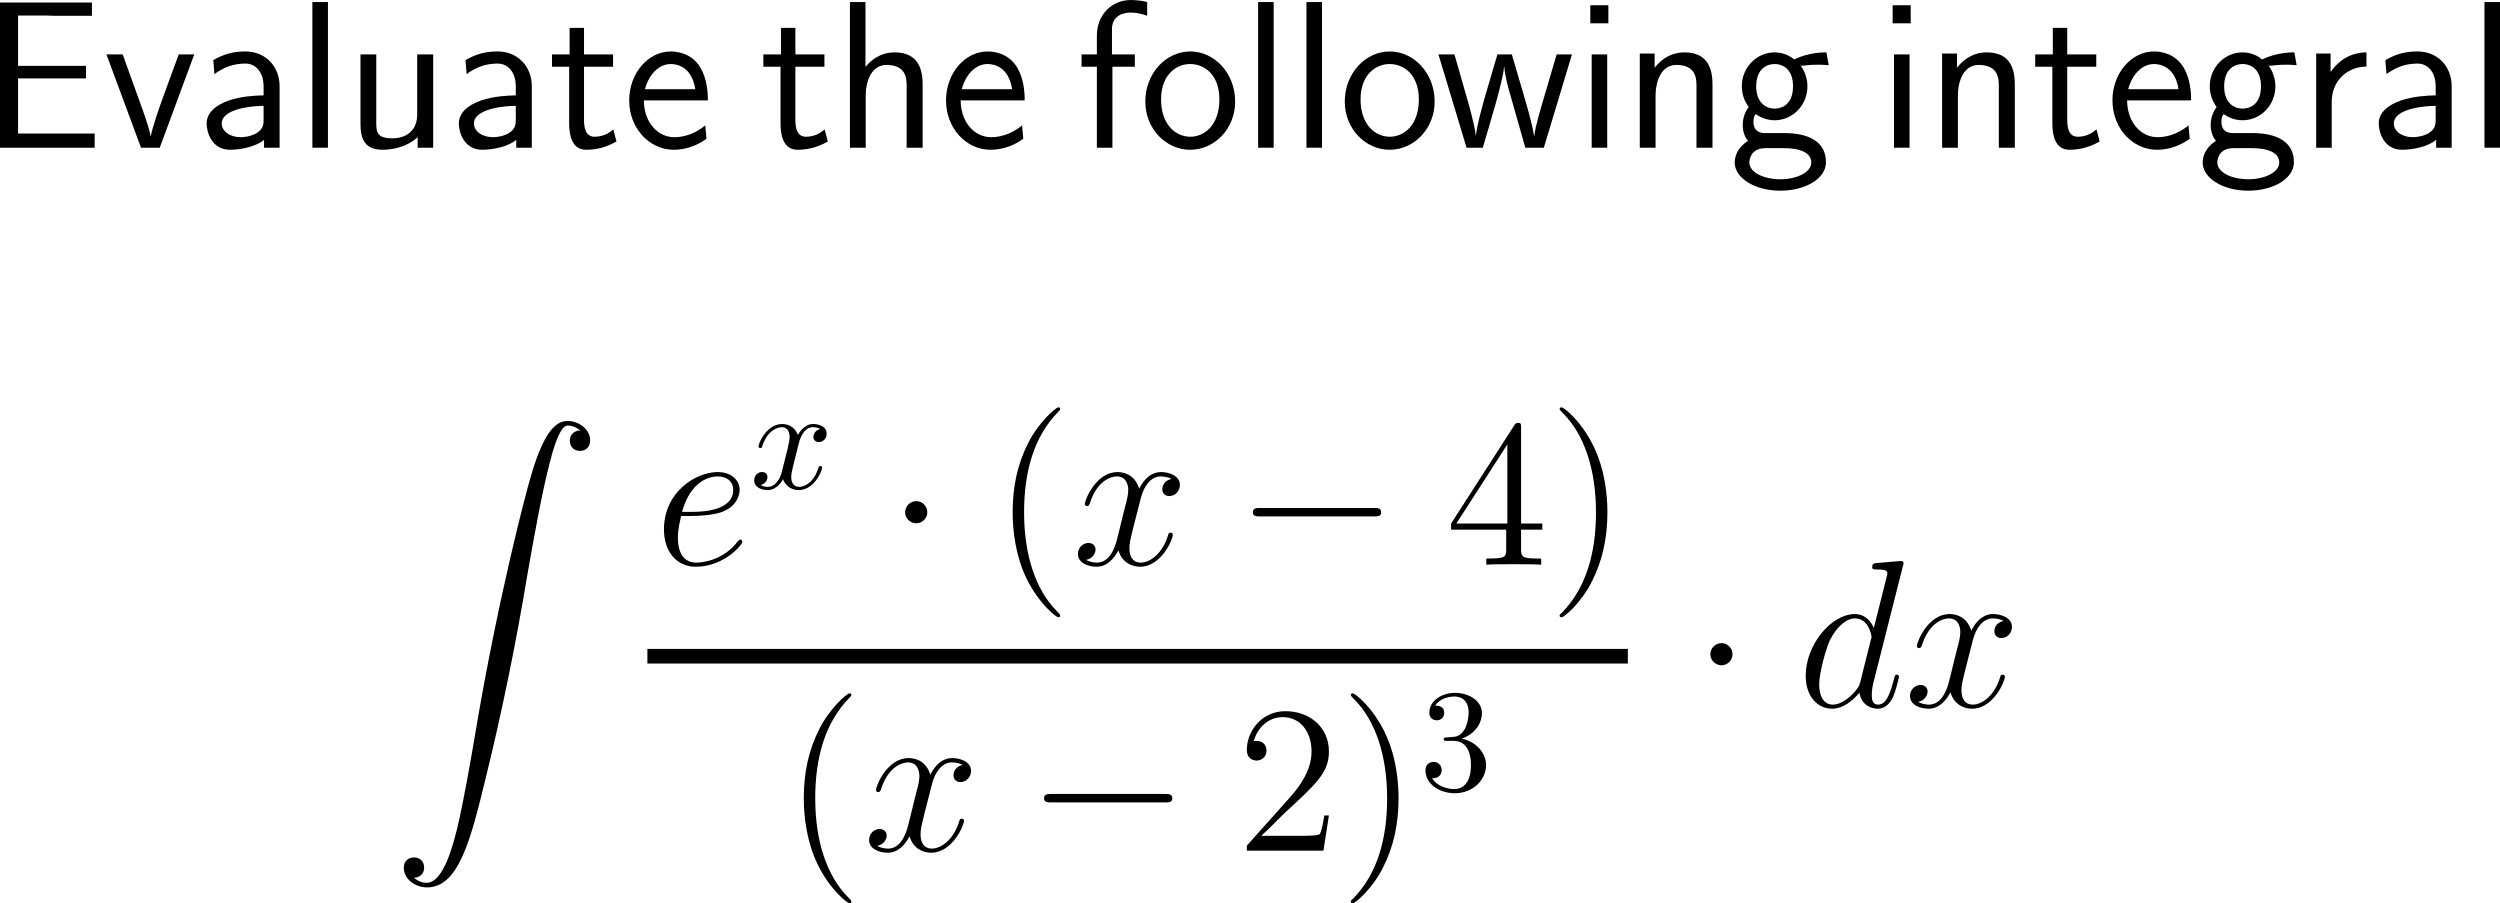 <?xml version="1.0" encoding="UTF-8"?>
<svg xmlns="http://www.w3.org/2000/svg" xmlns:xlink="http://www.w3.org/1999/xlink" width="213.55pt" height="77.158pt" viewBox="0 0 213.55 77.158" version="1.1">
<g id="surface1">
<path style=" stroke:none;fill-rule:nonzero;fill:rgb(0%,0%,0%);fill-opacity:1;" d="M 7.344 6.699 L 7.344 5.625 L 1.543 5.625 L 1.543 1.328 L 3.965 1.328 C 4.18 1.328 4.395 1.348 4.609 1.348 L 7.852 1.348 L 7.852 0.215 L 0 0.215 L 0 12.617 L 8.086 12.617 L 8.086 11.406 L 5.723 11.406 C 5.508 11.406 5.293 11.406 5.078 11.406 L 1.543 11.406 L 1.543 6.699 Z M 7.344 6.699 "/>
<path style=" stroke:none;fill-rule:nonzero;fill:rgb(0%,0%,0%);fill-opacity:1;" d="M 16.594 4.648 L 15.266 4.648 L 13.957 8.223 C 13.645 9.082 12.98 10.977 12.883 11.641 L 12.863 11.641 C 12.766 11.016 12.414 10.039 12.141 9.258 L 10.48 4.648 L 9.094 4.648 L 12.043 12.617 L 13.645 12.617 Z M 16.594 4.648 "/>
<path style=" stroke:none;fill-rule:nonzero;fill:rgb(0%,0%,0%);fill-opacity:1;" d="M 23.883 7.363 C 23.883 5.645 22.652 4.395 20.973 4.395 C 19.898 4.395 19.098 4.629 18.219 5.137 L 18.316 6.328 C 19.117 5.742 19.938 5.43 20.973 5.43 C 21.793 5.43 22.516 6.094 22.516 7.402 L 22.516 8.145 C 21.715 8.164 20.641 8.223 19.566 8.574 C 18.355 9.004 17.652 9.668 17.652 10.547 C 17.652 11.348 18.121 12.793 19.645 12.793 C 20.641 12.793 21.891 12.5 22.555 11.953 L 22.555 12.617 L 23.883 12.617 Z M 22.516 10.215 C 22.516 10.566 22.516 10.996 21.93 11.367 C 21.441 11.66 20.836 11.719 20.562 11.719 C 19.605 11.719 18.941 11.191 18.941 10.547 C 18.941 9.316 21.422 9.043 22.516 9.043 Z M 22.516 10.215 "/>
<path style=" stroke:none;fill-rule:nonzero;fill:rgb(0%,0%,0%);fill-opacity:1;" d="M 28.012 0.176 L 26.684 0.176 L 26.684 12.617 L 28.012 12.617 Z M 28.012 0.176 "/>
<path style=" stroke:none;fill-rule:nonzero;fill:rgb(0%,0%,0%);fill-opacity:1;" d="M 37.004 4.648 L 35.637 4.648 L 35.637 9.785 C 35.637 11.152 34.699 11.816 33.527 11.816 C 32.277 11.816 32.141 11.348 32.141 10.547 L 32.141 4.648 L 30.793 4.648 L 30.793 10.625 C 30.793 11.914 31.203 12.793 32.668 12.793 C 33.176 12.793 34.582 12.715 35.676 11.719 L 35.676 12.617 L 37.004 12.617 Z M 37.004 4.648 "/>
<path style=" stroke:none;fill-rule:nonzero;fill:rgb(0%,0%,0%);fill-opacity:1;" d="M 45.426 7.363 C 45.426 5.645 44.195 4.395 42.516 4.395 C 41.441 4.395 40.641 4.629 39.762 5.137 L 39.859 6.328 C 40.66 5.742 41.48 5.43 42.516 5.43 C 43.336 5.43 44.059 6.094 44.059 7.402 L 44.059 8.145 C 43.258 8.164 42.184 8.223 41.109 8.574 C 39.898 9.004 39.195 9.668 39.195 10.547 C 39.195 11.348 39.664 12.793 41.188 12.793 C 42.184 12.793 43.434 12.5 44.098 11.953 L 44.098 12.617 L 45.426 12.617 Z M 44.059 10.215 C 44.059 10.566 44.059 10.996 43.473 11.367 C 42.984 11.66 42.379 11.719 42.105 11.719 C 41.148 11.719 40.484 11.191 40.484 10.547 C 40.484 9.316 42.965 9.043 44.059 9.043 Z M 44.059 10.215 "/>
<path style=" stroke:none;fill-rule:nonzero;fill:rgb(0%,0%,0%);fill-opacity:1;" d="M 49.887 5.703 L 52.367 5.703 L 52.367 4.648 L 49.887 4.648 L 49.887 2.383 L 48.656 2.383 L 48.656 4.648 L 47.152 4.648 L 47.152 5.703 L 48.617 5.703 L 48.617 10.527 C 48.617 11.562 48.852 12.793 50.082 12.793 C 51.293 12.793 52.113 12.383 52.66 12.09 L 52.387 11.055 C 51.762 11.621 51.098 11.68 50.785 11.68 C 49.984 11.68 49.887 10.84 49.887 10.215 Z M 49.887 5.703 "/>
<path style=" stroke:none;fill-rule:nonzero;fill:rgb(0%,0%,0%);fill-opacity:1;" d="M 60.465 8.574 C 60.465 7.812 60.387 6.719 59.82 5.762 C 59.078 4.531 57.828 4.395 57.301 4.395 C 55.367 4.395 53.746 6.25 53.746 8.574 C 53.746 10.957 55.465 12.793 57.555 12.793 C 58.375 12.793 59.371 12.559 60.348 11.855 C 60.348 11.777 60.289 11.211 60.289 11.191 C 60.27 11.172 60.25 10.762 60.25 10.703 C 59.176 11.602 58.121 11.719 57.594 11.719 C 56.207 11.719 55.016 10.488 54.996 8.574 Z M 55.094 7.617 C 55.406 6.406 56.246 5.469 57.301 5.469 C 57.867 5.469 59.098 5.723 59.391 7.617 Z M 55.094 7.617 "/>
<path style=" stroke:none;fill-rule:nonzero;fill:rgb(0%,0%,0%);fill-opacity:1;" d="M 67.941 5.703 L 70.422 5.703 L 70.422 4.648 L 67.941 4.648 L 67.941 2.383 L 66.711 2.383 L 66.711 4.648 L 65.207 4.648 L 65.207 5.703 L 66.672 5.703 L 66.672 10.527 C 66.672 11.562 66.906 12.793 68.137 12.793 C 69.348 12.793 70.168 12.383 70.715 12.09 L 70.441 11.055 C 69.816 11.621 69.152 11.68 68.84 11.68 C 68.039 11.68 67.941 10.84 67.941 10.215 Z M 67.941 5.703 "/>
<path style=" stroke:none;fill-rule:nonzero;fill:rgb(0%,0%,0%);fill-opacity:1;" d="M 78.812 7.227 C 78.812 6.133 78.578 4.473 76.41 4.473 C 75.18 4.473 74.359 5.176 73.93 5.723 L 73.93 0.176 L 72.602 0.176 L 72.602 12.617 L 73.949 12.617 L 73.949 8.145 C 73.949 7.051 74.379 5.547 75.727 5.547 C 77.406 5.547 77.445 6.719 77.445 7.344 L 77.445 12.617 L 78.812 12.617 Z M 78.812 7.227 "/>
<path style=" stroke:none;fill-rule:nonzero;fill:rgb(0%,0%,0%);fill-opacity:1;" d="M 87.527 8.574 C 87.527 7.812 87.449 6.719 86.883 5.762 C 86.141 4.531 84.891 4.395 84.363 4.395 C 82.43 4.395 80.809 6.25 80.809 8.574 C 80.809 10.957 82.527 12.793 84.617 12.793 C 85.438 12.793 86.434 12.559 87.41 11.855 C 87.41 11.777 87.352 11.211 87.352 11.191 C 87.332 11.172 87.312 10.762 87.312 10.703 C 86.238 11.602 85.184 11.719 84.656 11.719 C 83.27 11.719 82.078 10.488 82.059 8.574 Z M 82.156 7.617 C 82.469 6.406 83.309 5.469 84.363 5.469 C 84.93 5.469 86.16 5.723 86.453 7.617 Z M 82.156 7.617 "/>
<path style=" stroke:none;fill-rule:nonzero;fill:rgb(0%,0%,0%);fill-opacity:1;" d="M 95.023 5.703 L 96.938 5.703 L 96.938 4.648 L 94.984 4.648 L 94.984 2.5 C 94.984 1.289 96 1.074 96.605 1.074 C 97.23 1.074 97.777 1.27 97.992 1.348 L 97.992 0.176 C 97.875 0.137 97.27 0 96.625 0 C 94.906 0 93.695 1.309 93.695 3.047 L 93.695 4.648 L 92.387 4.648 L 92.387 5.703 L 93.695 5.703 L 93.695 12.617 L 95.023 12.617 Z M 95.023 5.703 "/>
<path style=" stroke:none;fill-rule:nonzero;fill:rgb(0%,0%,0%);fill-opacity:1;" d="M 105.508 8.672 C 105.508 6.25 103.73 4.395 101.68 4.395 C 99.57 4.395 97.832 6.289 97.832 8.672 C 97.832 11.016 99.609 12.793 101.66 12.793 C 103.77 12.793 105.508 10.977 105.508 8.672 Z M 101.68 11.68 C 100.391 11.68 99.18 10.605 99.18 8.496 C 99.18 6.328 100.527 5.469 101.66 5.469 C 102.891 5.469 104.16 6.387 104.16 8.496 C 104.16 10.703 102.871 11.68 101.68 11.68 Z M 101.68 11.68 "/>
<path style=" stroke:none;fill-rule:nonzero;fill:rgb(0%,0%,0%);fill-opacity:1;" d="M 108.797 0.176 L 107.469 0.176 L 107.469 12.617 L 108.797 12.617 Z M 108.797 0.176 "/>
<path style=" stroke:none;fill-rule:nonzero;fill:rgb(0%,0%,0%);fill-opacity:1;" d="M 112.926 0.176 L 111.598 0.176 L 111.598 12.617 L 112.926 12.617 Z M 112.926 0.176 "/>
<path style=" stroke:none;fill-rule:nonzero;fill:rgb(0%,0%,0%);fill-opacity:1;" d="M 122.547 8.672 C 122.547 6.25 120.77 4.395 118.719 4.395 C 116.609 4.395 114.871 6.289 114.871 8.672 C 114.871 11.016 116.648 12.793 118.699 12.793 C 120.809 12.793 122.547 10.977 122.547 8.672 Z M 118.719 11.68 C 117.43 11.68 116.219 10.605 116.219 8.496 C 116.219 6.328 117.566 5.469 118.699 5.469 C 119.93 5.469 121.199 6.387 121.199 8.496 C 121.199 10.703 119.91 11.68 118.719 11.68 Z M 118.719 11.68 "/>
<path style=" stroke:none;fill-rule:nonzero;fill:rgb(0%,0%,0%);fill-opacity:1;" d="M 134.277 4.648 L 132.969 4.648 L 131.895 8.301 C 131.641 9.16 131.133 10.84 131.055 11.621 L 131.035 11.621 C 130.996 11.191 130.703 9.98 130.332 8.711 L 129.141 4.648 L 127.91 4.648 L 126.875 8.164 C 126.562 9.277 126.133 10.82 126.074 11.582 L 126.055 11.582 C 126.035 11.23 125.84 10.293 125.508 9.082 L 124.238 4.648 L 122.871 4.648 L 125.273 12.617 L 126.66 12.617 C 127.324 10.352 128.379 6.953 128.477 5.703 L 128.496 5.703 C 128.535 6.426 128.887 7.715 129.023 8.145 L 130.293 12.617 L 131.875 12.617 Z M 134.277 4.648 "/>
<path style=" stroke:none;fill-rule:nonzero;fill:rgb(0%,0%,0%);fill-opacity:1;" d="M 137.387 0.449 L 135.844 0.449 L 135.844 1.992 L 137.387 1.992 Z M 137.289 4.648 L 135.961 4.648 L 135.961 12.617 L 137.289 12.617 Z M 137.289 4.648 "/>
<path style=" stroke:none;fill-rule:nonzero;fill:rgb(0%,0%,0%);fill-opacity:1;" d="M 146.281 7.227 C 146.281 6.133 146.047 4.473 143.879 4.473 C 142.883 4.473 142.023 4.922 141.34 5.781 L 141.34 4.57 L 140.07 4.57 L 140.07 12.617 L 141.418 12.617 L 141.418 8.145 C 141.418 7.051 141.848 5.547 143.195 5.547 C 144.875 5.547 144.914 6.719 144.914 7.344 L 144.914 12.617 L 146.281 12.617 Z M 146.281 7.227 "/>
<path style=" stroke:none;fill-rule:nonzero;fill:rgb(0%,0%,0%);fill-opacity:1;" d="M 153.805 5.547 C 153.805 5.547 153.844 5.586 153.863 5.625 C 154.234 5.586 154.625 5.527 155.289 5.527 C 155.348 5.527 155.758 5.527 156.207 5.566 L 156.012 4.473 C 155.68 4.473 154.449 4.492 153.258 5.078 C 152.672 4.57 151.949 4.473 151.598 4.473 C 150.035 4.473 148.785 5.781 148.785 7.363 C 148.785 8.008 148.98 8.594 149.371 9.141 C 148.961 9.707 148.863 10.254 148.863 10.684 C 148.863 11.348 149.117 11.797 149.312 12.031 C 148.395 12.617 148.18 13.379 148.18 13.887 C 148.18 15.195 149.879 16.289 152.066 16.289 C 154.254 16.289 155.973 15.234 155.973 13.867 C 155.973 11.367 153.062 11.367 152.34 11.367 L 150.816 11.367 C 150.562 11.367 149.781 11.367 149.781 10.41 C 149.781 10.02 149.859 9.902 149.977 9.746 C 150.27 9.961 150.855 10.273 151.578 10.273 C 153.121 10.273 154.391 9.004 154.391 7.363 C 154.391 6.719 154.156 6.055 153.785 5.566 Z M 151.598 9.277 C 150.816 9.277 150.016 8.75 150.016 7.383 C 150.016 5.781 151.031 5.469 151.578 5.469 C 152.379 5.469 153.16 5.996 153.16 7.363 C 153.16 8.965 152.164 9.277 151.598 9.277 Z M 152.359 12.656 C 152.75 12.656 154.723 12.656 154.723 13.887 C 154.723 14.707 153.492 15.312 152.086 15.312 C 150.68 15.312 149.43 14.746 149.43 13.867 C 149.43 13.828 149.43 12.656 150.797 12.656 Z M 152.359 12.656 "/>
<path style=" stroke:none;fill-rule:nonzero;fill:rgb(0%,0%,0%);fill-opacity:1;" d="M 163.211 0.449 L 161.668 0.449 L 161.668 1.992 L 163.211 1.992 Z M 163.113 4.648 L 161.785 4.648 L 161.785 12.617 L 163.113 12.617 Z M 163.113 4.648 "/>
<path style=" stroke:none;fill-rule:nonzero;fill:rgb(0%,0%,0%);fill-opacity:1;" d="M 172.105 7.227 C 172.105 6.133 171.871 4.473 169.703 4.473 C 168.707 4.473 167.848 4.922 167.164 5.781 L 167.164 4.57 L 165.895 4.57 L 165.895 12.617 L 167.242 12.617 L 167.242 8.145 C 167.242 7.051 167.672 5.547 169.02 5.547 C 170.699 5.547 170.738 6.719 170.738 7.344 L 170.738 12.617 L 172.105 12.617 Z M 172.105 7.227 "/>
<path style=" stroke:none;fill-rule:nonzero;fill:rgb(0%,0%,0%);fill-opacity:1;" d="M 176.582 5.703 L 179.062 5.703 L 179.062 4.648 L 176.582 4.648 L 176.582 2.383 L 175.352 2.383 L 175.352 4.648 L 173.848 4.648 L 173.848 5.703 L 175.312 5.703 L 175.312 10.527 C 175.312 11.562 175.547 12.793 176.777 12.793 C 177.988 12.793 178.809 12.383 179.355 12.09 L 179.082 11.055 C 178.457 11.621 177.793 11.68 177.48 11.68 C 176.68 11.68 176.582 10.84 176.582 10.215 Z M 176.582 5.703 "/>
<path style=" stroke:none;fill-rule:nonzero;fill:rgb(0%,0%,0%);fill-opacity:1;" d="M 187.164 8.574 C 187.164 7.812 187.086 6.719 186.52 5.762 C 185.777 4.531 184.527 4.395 184 4.395 C 182.066 4.395 180.445 6.25 180.445 8.574 C 180.445 10.957 182.164 12.793 184.254 12.793 C 185.074 12.793 186.07 12.559 187.047 11.855 C 187.047 11.777 186.988 11.211 186.988 11.191 C 186.969 11.172 186.949 10.762 186.949 10.703 C 185.875 11.602 184.82 11.719 184.293 11.719 C 182.906 11.719 181.715 10.488 181.695 8.574 Z M 181.793 7.617 C 182.105 6.406 182.945 5.469 184 5.469 C 184.566 5.469 185.797 5.723 186.09 7.617 Z M 181.793 7.617 "/>
<path style=" stroke:none;fill-rule:nonzero;fill:rgb(0%,0%,0%);fill-opacity:1;" d="M 193.777 5.547 C 193.777 5.547 193.816 5.586 193.836 5.625 C 194.207 5.586 194.598 5.527 195.262 5.527 C 195.32 5.527 195.73 5.527 196.18 5.566 L 195.984 4.473 C 195.652 4.473 194.422 4.492 193.23 5.078 C 192.645 4.57 191.922 4.473 191.57 4.473 C 190.008 4.473 188.758 5.781 188.758 7.363 C 188.758 8.008 188.953 8.594 189.344 9.141 C 188.934 9.707 188.836 10.254 188.836 10.684 C 188.836 11.348 189.09 11.797 189.285 12.031 C 188.367 12.617 188.152 13.379 188.152 13.887 C 188.152 15.195 189.852 16.289 192.039 16.289 C 194.227 16.289 195.945 15.234 195.945 13.867 C 195.945 11.367 193.035 11.367 192.312 11.367 L 190.789 11.367 C 190.535 11.367 189.754 11.367 189.754 10.41 C 189.754 10.02 189.832 9.902 189.949 9.746 C 190.242 9.961 190.828 10.273 191.551 10.273 C 193.094 10.273 194.363 9.004 194.363 7.363 C 194.363 6.719 194.129 6.055 193.758 5.566 Z M 191.57 9.277 C 190.789 9.277 189.988 8.75 189.988 7.383 C 189.988 5.781 191.004 5.469 191.551 5.469 C 192.352 5.469 193.133 5.996 193.133 7.363 C 193.133 8.965 192.137 9.277 191.57 9.277 Z M 192.332 12.656 C 192.723 12.656 194.695 12.656 194.695 13.887 C 194.695 14.707 193.465 15.312 192.059 15.312 C 190.652 15.312 189.402 14.746 189.402 13.867 C 189.402 13.828 189.402 12.656 190.77 12.656 Z M 192.332 12.656 "/>
<path style=" stroke:none;fill-rule:nonzero;fill:rgb(0%,0%,0%);fill-opacity:1;" d="M 199.176 8.691 C 199.176 6.875 200.523 5.703 202.145 5.684 L 202.145 4.473 C 200.504 4.492 199.566 5.449 199.078 6.152 L 199.078 4.57 L 197.848 4.57 L 197.848 12.617 L 199.176 12.617 Z M 199.176 8.691 "/>
<path style=" stroke:none;fill-rule:nonzero;fill:rgb(0%,0%,0%);fill-opacity:1;" d="M 209.422 7.363 C 209.422 5.645 208.191 4.395 206.512 4.395 C 205.438 4.395 204.637 4.629 203.758 5.137 L 203.855 6.328 C 204.656 5.742 205.477 5.43 206.512 5.43 C 207.332 5.43 208.055 6.094 208.055 7.402 L 208.055 8.145 C 207.254 8.164 206.18 8.223 205.105 8.574 C 203.895 9.004 203.191 9.668 203.191 10.547 C 203.191 11.348 203.66 12.793 205.184 12.793 C 206.18 12.793 207.43 12.5 208.094 11.953 L 208.094 12.617 L 209.422 12.617 Z M 208.055 10.215 C 208.055 10.566 208.055 10.996 207.469 11.367 C 206.98 11.66 206.375 11.719 206.102 11.719 C 205.145 11.719 204.48 11.191 204.48 10.547 C 204.48 9.316 206.961 9.043 208.055 9.043 Z M 208.055 10.215 "/>
<path style=" stroke:none;fill-rule:nonzero;fill:rgb(0%,0%,0%);fill-opacity:1;" d="M 213.551 0.176 L 212.223 0.176 L 212.223 12.617 L 213.551 12.617 Z M 213.551 0.176 "/>
<path style=" stroke:none;fill-rule:nonzero;fill:rgb(0%,0%,0%);fill-opacity:1;" d="M 35.352 74.98 C 35.938 74.961 36.23 74.551 36.23 74.121 C 36.23 73.516 35.801 73.242 35.371 73.242 C 34.941 73.242 34.492 73.496 34.492 74.121 C 34.492 75.039 35.391 75.801 36.484 75.801 C 39.219 75.801 40.234 71.602 41.504 66.406 C 42.891 60.742 44.062 55.02 45.02 49.258 C 45.684 45.449 46.348 41.855 46.953 39.551 C 47.168 38.672 47.793 36.348 48.477 36.348 C 49.043 36.348 49.492 36.699 49.57 36.758 C 48.965 36.797 48.672 37.188 48.672 37.637 C 48.672 38.242 49.121 38.516 49.531 38.516 C 49.961 38.516 50.41 38.262 50.41 37.617 C 50.41 36.66 49.434 35.957 48.457 35.957 C 47.09 35.957 46.074 37.91 45.098 41.562 C 45.039 41.758 42.598 50.762 40.625 62.5 C 40.156 65.234 39.648 68.223 39.062 70.723 C 38.73 72.031 37.91 75.41 36.445 75.41 C 35.801 75.41 35.371 74.98 35.352 74.98 Z M 35.352 74.98 "/>
<path style=" stroke:none;fill-rule:nonzero;fill:rgb(0%,0%,0%);fill-opacity:1;" d="M 59.117 44.074 C 59.605 44.074 60.836 44.035 61.695 43.723 C 63.043 43.195 63.18 42.16 63.18 41.828 C 63.18 41.047 62.496 40.324 61.305 40.324 C 59.43 40.324 56.715 42.023 56.715 45.227 C 56.715 47.102 57.789 48.41 59.43 48.41 C 61.871 48.41 63.414 46.516 63.414 46.281 C 63.414 46.164 63.297 46.086 63.238 46.086 C 63.18 46.086 63.16 46.105 63.004 46.262 C 61.852 47.785 60.152 48.059 59.469 48.059 C 58.434 48.059 57.906 47.258 57.906 45.93 C 57.906 45.676 57.906 45.227 58.18 44.074 Z M 58.258 43.723 C 59.039 40.949 60.738 40.695 61.305 40.695 C 62.105 40.695 62.633 41.145 62.633 41.828 C 62.633 43.723 59.762 43.723 59.02 43.723 Z M 58.258 43.723 "/>
<path style=" stroke:none;fill-rule:nonzero;fill:rgb(0%,0%,0%);fill-opacity:1;" d="M 68.211 37.957 C 68.289 37.645 68.582 36.492 69.441 36.492 C 69.5 36.492 69.812 36.492 70.066 36.648 C 69.715 36.727 69.48 37.02 69.48 37.332 C 69.48 37.527 69.617 37.762 69.949 37.762 C 70.223 37.762 70.613 37.547 70.613 37.039 C 70.613 36.395 69.891 36.219 69.461 36.219 C 68.738 36.219 68.309 36.883 68.152 37.156 C 67.84 36.336 67.176 36.219 66.805 36.219 C 65.516 36.219 64.793 37.82 64.793 38.133 C 64.793 38.27 64.93 38.27 64.949 38.27 C 65.047 38.27 65.086 38.23 65.105 38.133 C 65.535 36.805 66.355 36.492 66.785 36.492 C 67.02 36.492 67.449 36.609 67.449 37.332 C 67.449 37.723 67.234 38.543 66.785 40.301 C 66.59 41.062 66.141 41.59 65.594 41.59 C 65.516 41.59 65.242 41.59 64.969 41.434 C 65.281 41.355 65.555 41.102 65.555 40.75 C 65.555 40.418 65.281 40.32 65.105 40.32 C 64.715 40.32 64.422 40.633 64.422 41.043 C 64.422 41.609 65.027 41.863 65.574 41.863 C 66.414 41.863 66.863 40.984 66.883 40.926 C 67.039 41.375 67.488 41.863 68.23 41.863 C 69.52 41.863 70.223 40.262 70.223 39.949 C 70.223 39.812 70.125 39.812 70.086 39.812 C 69.969 39.812 69.949 39.871 69.91 39.949 C 69.5 41.297 68.66 41.59 68.27 41.59 C 67.781 41.59 67.586 41.199 67.586 40.77 C 67.586 40.496 67.645 40.223 67.781 39.676 Z M 68.211 37.957 "/>
<path style=" stroke:none;fill-rule:nonzero;fill:rgb(0%,0%,0%);fill-opacity:1;" d="M 79.211 43.762 C 79.211 43.234 78.781 42.805 78.273 42.805 C 77.746 42.805 77.316 43.234 77.316 43.762 C 77.316 44.27 77.746 44.699 78.273 44.699 C 78.781 44.699 79.211 44.27 79.211 43.762 Z M 79.211 43.762 "/>
<path style=" stroke:none;fill-rule:nonzero;fill:rgb(0%,0%,0%);fill-opacity:1;" d="M 90.562 52.59 C 90.562 52.531 90.562 52.492 90.27 52.199 C 88.473 50.383 87.477 47.434 87.477 43.762 C 87.477 40.285 88.316 37.297 90.387 35.188 C 90.562 35.012 90.562 34.992 90.562 34.934 C 90.562 34.816 90.484 34.797 90.406 34.797 C 90.172 34.797 88.707 36.086 87.828 37.844 C 86.91 39.641 86.5 41.574 86.5 43.762 C 86.5 45.363 86.754 47.492 87.691 49.426 C 88.746 51.574 90.211 52.727 90.406 52.727 C 90.484 52.727 90.562 52.707 90.562 52.59 Z M 90.562 52.59 "/>
<path style=" stroke:none;fill-rule:nonzero;fill:rgb(0%,0%,0%);fill-opacity:1;" d="M 100.066 40.91 C 99.5 41.027 99.285 41.457 99.285 41.789 C 99.285 42.219 99.617 42.375 99.871 42.375 C 100.418 42.375 100.789 41.906 100.789 41.418 C 100.789 40.676 99.93 40.324 99.168 40.324 C 98.074 40.324 97.469 41.398 97.312 41.75 C 96.902 40.402 95.789 40.324 95.457 40.324 C 93.641 40.324 92.664 42.668 92.664 43.078 C 92.664 43.137 92.742 43.234 92.859 43.234 C 92.996 43.234 93.035 43.117 93.074 43.059 C 93.68 41.066 94.891 40.695 95.398 40.695 C 96.219 40.695 96.375 41.438 96.375 41.867 C 96.375 42.258 96.277 42.668 96.043 43.527 L 95.438 45.988 C 95.184 47.062 94.656 48.059 93.699 48.059 C 93.621 48.059 93.172 48.059 92.781 47.824 C 93.426 47.688 93.582 47.16 93.582 46.945 C 93.582 46.594 93.309 46.379 92.977 46.379 C 92.547 46.379 92.078 46.75 92.078 47.316 C 92.078 48.078 92.918 48.41 93.68 48.41 C 94.539 48.41 95.164 47.727 95.535 47.004 C 95.828 48.059 96.707 48.41 97.371 48.41 C 99.207 48.41 100.184 46.066 100.184 45.676 C 100.184 45.578 100.105 45.5 99.988 45.5 C 99.832 45.5 99.812 45.598 99.773 45.734 C 99.285 47.316 98.23 48.059 97.43 48.059 C 96.805 48.059 96.473 47.59 96.473 46.848 C 96.473 46.457 96.531 46.164 96.824 44.992 L 97.449 42.551 C 97.723 41.477 98.328 40.695 99.148 40.695 C 99.188 40.695 99.695 40.695 100.066 40.91 Z M 100.066 40.91 "/>
<path style=" stroke:none;fill-rule:nonzero;fill:rgb(0%,0%,0%);fill-opacity:1;" d="M 117.352 44.113 C 117.664 44.113 117.977 44.113 117.977 43.762 C 117.977 43.391 117.664 43.391 117.352 43.391 L 107.645 43.391 C 107.352 43.391 107.02 43.391 107.02 43.762 C 107.02 44.113 107.352 44.113 107.645 44.113 Z M 117.352 44.113 "/>
<path style=" stroke:none;fill-rule:nonzero;fill:rgb(0%,0%,0%);fill-opacity:1;" d="M 129.93 36.555 C 129.93 36.223 129.93 36.125 129.695 36.125 C 129.539 36.125 129.48 36.125 129.344 36.34 L 123.953 44.719 L 123.953 45.246 L 128.66 45.246 L 128.66 46.867 C 128.66 47.531 128.621 47.707 127.312 47.707 L 126.961 47.707 L 126.961 48.234 C 127.371 48.195 128.797 48.195 129.285 48.195 C 129.793 48.195 131.219 48.195 131.648 48.234 L 131.648 47.707 L 131.277 47.707 C 129.988 47.707 129.93 47.531 129.93 46.867 L 129.93 45.246 L 131.746 45.246 L 131.746 44.719 L 129.93 44.719 Z M 128.758 37.961 L 128.758 44.719 L 124.402 44.719 Z M 128.758 37.961 "/>
<path style=" stroke:none;fill-rule:nonzero;fill:rgb(0%,0%,0%);fill-opacity:1;" d="M 137.305 43.762 C 137.305 42.414 137.129 40.188 136.113 38.098 C 135.059 35.949 133.594 34.797 133.398 34.797 C 133.32 34.797 133.223 34.816 133.223 34.934 C 133.223 34.992 133.223 35.012 133.535 35.324 C 135.332 37.141 136.328 40.09 136.328 43.762 C 136.328 47.238 135.488 50.227 133.418 52.336 C 133.223 52.492 133.223 52.531 133.223 52.59 C 133.223 52.707 133.32 52.727 133.398 52.727 C 133.633 52.727 135.098 51.438 135.977 49.68 C 136.895 47.863 137.305 45.93 137.305 43.762 Z M 137.305 43.762 "/>
<path style="fill:none;stroke-width:1;stroke-linecap:butt;stroke-linejoin:miter;stroke:rgb(0%,0%,0%);stroke-opacity:1;stroke-miterlimit:10;" d="M -0.49 -0.138 L 66.51 -0.138 " transform="matrix(1.25,0,0,-1.25,55.913,55.882)"/>
<path style=" stroke:none;fill-rule:nonzero;fill:rgb(0%,0%,0%);fill-opacity:1;" d="M 72.723 77.02 C 72.723 76.961 72.723 76.922 72.43 76.629 C 70.633 74.812 69.637 71.863 69.637 68.191 C 69.637 64.715 70.477 61.727 72.547 59.617 C 72.723 59.441 72.723 59.422 72.723 59.363 C 72.723 59.246 72.645 59.227 72.566 59.227 C 72.332 59.227 70.867 60.516 69.988 62.273 C 69.07 64.07 68.66 66.004 68.66 68.191 C 68.66 69.793 68.914 71.922 69.852 73.855 C 70.906 76.004 72.371 77.156 72.566 77.156 C 72.645 77.156 72.723 77.137 72.723 77.02 Z M 72.723 77.02 "/>
<path style=" stroke:none;fill-rule:nonzero;fill:rgb(0%,0%,0%);fill-opacity:1;" d="M 82.227 65.34 C 81.66 65.457 81.445 65.887 81.445 66.219 C 81.445 66.648 81.777 66.805 82.031 66.805 C 82.578 66.805 82.949 66.336 82.949 65.848 C 82.949 65.105 82.09 64.754 81.328 64.754 C 80.234 64.754 79.629 65.828 79.473 66.18 C 79.062 64.832 77.949 64.754 77.617 64.754 C 75.801 64.754 74.824 67.098 74.824 67.508 C 74.824 67.566 74.902 67.664 75.02 67.664 C 75.156 67.664 75.195 67.547 75.234 67.488 C 75.84 65.496 77.051 65.125 77.559 65.125 C 78.379 65.125 78.535 65.867 78.535 66.297 C 78.535 66.688 78.438 67.098 78.203 67.957 L 77.598 70.418 C 77.344 71.492 76.816 72.488 75.859 72.488 C 75.781 72.488 75.332 72.488 74.941 72.254 C 75.586 72.117 75.742 71.59 75.742 71.375 C 75.742 71.023 75.469 70.809 75.137 70.809 C 74.707 70.809 74.238 71.18 74.238 71.746 C 74.238 72.508 75.078 72.84 75.84 72.84 C 76.699 72.84 77.324 72.156 77.695 71.434 C 77.988 72.488 78.867 72.84 79.531 72.84 C 81.367 72.84 82.344 70.496 82.344 70.105 C 82.344 70.008 82.266 69.93 82.148 69.93 C 81.992 69.93 81.973 70.027 81.934 70.164 C 81.445 71.746 80.391 72.488 79.59 72.488 C 78.965 72.488 78.633 72.02 78.633 71.277 C 78.633 70.887 78.691 70.594 78.984 69.422 L 79.609 66.98 C 79.883 65.906 80.488 65.125 81.309 65.125 C 81.348 65.125 81.855 65.125 82.227 65.34 Z M 82.227 65.34 "/>
<path style=" stroke:none;fill-rule:nonzero;fill:rgb(0%,0%,0%);fill-opacity:1;" d="M 99.512 68.543 C 99.824 68.543 100.137 68.543 100.137 68.191 C 100.137 67.82 99.824 67.82 99.512 67.82 L 89.805 67.82 C 89.512 67.82 89.18 67.82 89.18 68.191 C 89.18 68.543 89.512 68.543 89.805 68.543 Z M 99.512 68.543 "/>
<path style=" stroke:none;fill-rule:nonzero;fill:rgb(0%,0%,0%);fill-opacity:1;" d="M 113.516 69.656 L 113.125 69.656 C 113.066 69.949 112.93 70.945 112.734 71.238 C 112.617 71.395 111.602 71.395 111.055 71.395 L 107.734 71.395 C 108.223 70.984 109.316 69.832 109.785 69.402 C 112.52 66.883 113.516 65.965 113.516 64.188 C 113.516 62.117 111.875 60.75 109.805 60.75 C 107.715 60.75 106.504 62.508 106.504 64.051 C 106.504 64.969 107.285 64.969 107.344 64.969 C 107.715 64.969 108.184 64.695 108.184 64.129 C 108.184 63.621 107.852 63.289 107.344 63.289 C 107.188 63.289 107.148 63.289 107.09 63.309 C 107.441 62.078 108.398 61.258 109.57 61.258 C 111.094 61.258 112.031 62.527 112.031 64.188 C 112.031 65.711 111.152 67.039 110.117 68.191 L 106.504 72.234 L 106.504 72.664 L 113.047 72.664 Z M 113.516 69.656 "/>
<path style=" stroke:none;fill-rule:nonzero;fill:rgb(0%,0%,0%);fill-opacity:1;" d="M 119.465 68.191 C 119.465 66.844 119.289 64.617 118.273 62.527 C 117.219 60.379 115.754 59.227 115.559 59.227 C 115.48 59.227 115.383 59.246 115.383 59.363 C 115.383 59.422 115.383 59.441 115.695 59.754 C 117.492 61.57 118.488 64.52 118.488 68.191 C 118.488 71.668 117.648 74.656 115.578 76.766 C 115.383 76.922 115.383 76.961 115.383 77.02 C 115.383 77.137 115.48 77.156 115.559 77.156 C 115.793 77.156 117.258 75.867 118.137 74.109 C 119.055 72.293 119.465 70.359 119.465 68.191 Z M 119.465 68.191 "/>
<path style=" stroke:none;fill-rule:nonzero;fill:rgb(0%,0%,0%);fill-opacity:1;" d="M 124.848 63.09 C 125.863 62.758 126.586 61.898 126.586 60.902 C 126.586 59.887 125.492 59.184 124.301 59.184 C 123.051 59.184 122.094 59.926 122.094 60.883 C 122.094 61.293 122.367 61.527 122.738 61.527 C 123.109 61.527 123.363 61.254 123.363 60.883 C 123.363 60.277 122.777 60.277 122.602 60.277 C 122.973 59.652 123.793 59.496 124.242 59.496 C 124.77 59.496 125.453 59.77 125.453 60.883 C 125.453 61.039 125.414 61.762 125.102 62.309 C 124.73 62.914 124.301 62.953 123.988 62.953 C 123.891 62.973 123.598 62.992 123.5 62.992 C 123.402 63.012 123.324 63.031 123.324 63.148 C 123.324 63.285 123.402 63.285 123.617 63.285 L 124.164 63.285 C 125.18 63.285 125.648 64.125 125.648 65.355 C 125.648 67.055 124.789 67.406 124.242 67.406 C 123.695 67.406 122.758 67.191 122.328 66.469 C 122.758 66.527 123.148 66.254 123.148 65.785 C 123.148 65.336 122.816 65.082 122.465 65.082 C 122.152 65.082 121.762 65.258 121.762 65.805 C 121.762 66.938 122.914 67.758 124.281 67.758 C 125.805 67.758 126.938 66.625 126.938 65.355 C 126.938 64.34 126.137 63.363 124.848 63.09 Z M 124.848 63.09 "/>
<path style=" stroke:none;fill-rule:nonzero;fill:rgb(0%,0%,0%);fill-opacity:1;" d="M 147.992 55.891 C 147.992 55.363 147.562 54.934 147.055 54.934 C 146.527 54.934 146.098 55.363 146.098 55.891 C 146.098 56.398 146.527 56.828 147.055 56.828 C 147.562 56.828 147.992 56.398 147.992 55.891 Z M 147.992 55.891 "/>
<path style=" stroke:none;fill-rule:nonzero;fill:rgb(0%,0%,0%);fill-opacity:1;" d="M 162.543 48.371 C 162.562 48.293 162.602 48.195 162.602 48.098 C 162.602 47.922 162.406 47.922 162.367 47.922 C 162.367 47.922 161.488 48 161.391 48 C 161.078 48.02 160.824 48.059 160.492 48.078 C 160.043 48.117 159.926 48.137 159.926 48.449 C 159.926 48.645 160.062 48.645 160.316 48.645 C 161.195 48.645 161.215 48.801 161.215 48.977 C 161.215 49.094 161.176 49.23 161.156 49.289 L 160.062 53.645 C 159.867 53.176 159.379 52.453 158.441 52.453 C 156.43 52.453 154.242 55.07 154.242 57.727 C 154.242 59.504 155.277 60.539 156.488 60.539 C 157.484 60.539 158.324 59.777 158.832 59.172 C 159.008 60.246 159.848 60.539 160.395 60.539 C 160.922 60.539 161.352 60.227 161.684 59.582 C 161.957 58.957 162.211 57.863 162.211 57.805 C 162.211 57.707 162.152 57.629 162.035 57.629 C 161.879 57.629 161.859 57.727 161.781 58 C 161.508 59.055 161.176 60.188 160.434 60.188 C 159.926 60.188 159.887 59.719 159.887 59.367 C 159.887 59.289 159.887 58.918 160.004 58.41 Z M 158.91 58.234 C 158.832 58.527 158.832 58.566 158.578 58.918 C 158.188 59.406 157.387 60.188 156.547 60.188 C 155.824 60.188 155.395 59.523 155.395 58.469 C 155.395 57.473 155.961 55.461 156.293 54.719 C 156.918 53.469 157.758 52.824 158.441 52.824 C 159.633 52.824 159.867 54.289 159.867 54.426 C 159.867 54.445 159.809 54.68 159.789 54.719 Z M 158.91 58.234 "/>
<path style=" stroke:none;fill-rule:nonzero;fill:rgb(0%,0%,0%);fill-opacity:1;" d="M 171.141 53.039 C 170.574 53.156 170.359 53.586 170.359 53.918 C 170.359 54.348 170.691 54.504 170.945 54.504 C 171.492 54.504 171.863 54.035 171.863 53.547 C 171.863 52.805 171.004 52.453 170.242 52.453 C 169.148 52.453 168.543 53.527 168.387 53.879 C 167.977 52.531 166.863 52.453 166.531 52.453 C 164.715 52.453 163.738 54.797 163.738 55.207 C 163.738 55.266 163.816 55.363 163.934 55.363 C 164.07 55.363 164.109 55.246 164.148 55.188 C 164.754 53.195 165.965 52.824 166.473 52.824 C 167.293 52.824 167.449 53.566 167.449 53.996 C 167.449 54.387 167.352 54.797 167.117 55.656 L 166.512 58.117 C 166.258 59.191 165.73 60.188 164.773 60.188 C 164.695 60.188 164.246 60.188 163.855 59.953 C 164.5 59.816 164.656 59.289 164.656 59.074 C 164.656 58.723 164.383 58.508 164.051 58.508 C 163.621 58.508 163.152 58.879 163.152 59.445 C 163.152 60.207 163.992 60.539 164.754 60.539 C 165.613 60.539 166.238 59.855 166.609 59.133 C 166.902 60.188 167.781 60.539 168.445 60.539 C 170.281 60.539 171.258 58.195 171.258 57.805 C 171.258 57.707 171.18 57.629 171.062 57.629 C 170.906 57.629 170.887 57.727 170.848 57.863 C 170.359 59.445 169.305 60.188 168.504 60.188 C 167.879 60.188 167.547 59.719 167.547 58.977 C 167.547 58.586 167.605 58.293 167.898 57.121 L 168.523 54.68 C 168.797 53.605 169.402 52.824 170.223 52.824 C 170.262 52.824 170.77 52.824 171.141 53.039 Z M 171.141 53.039 "/>
</g>
</svg>
